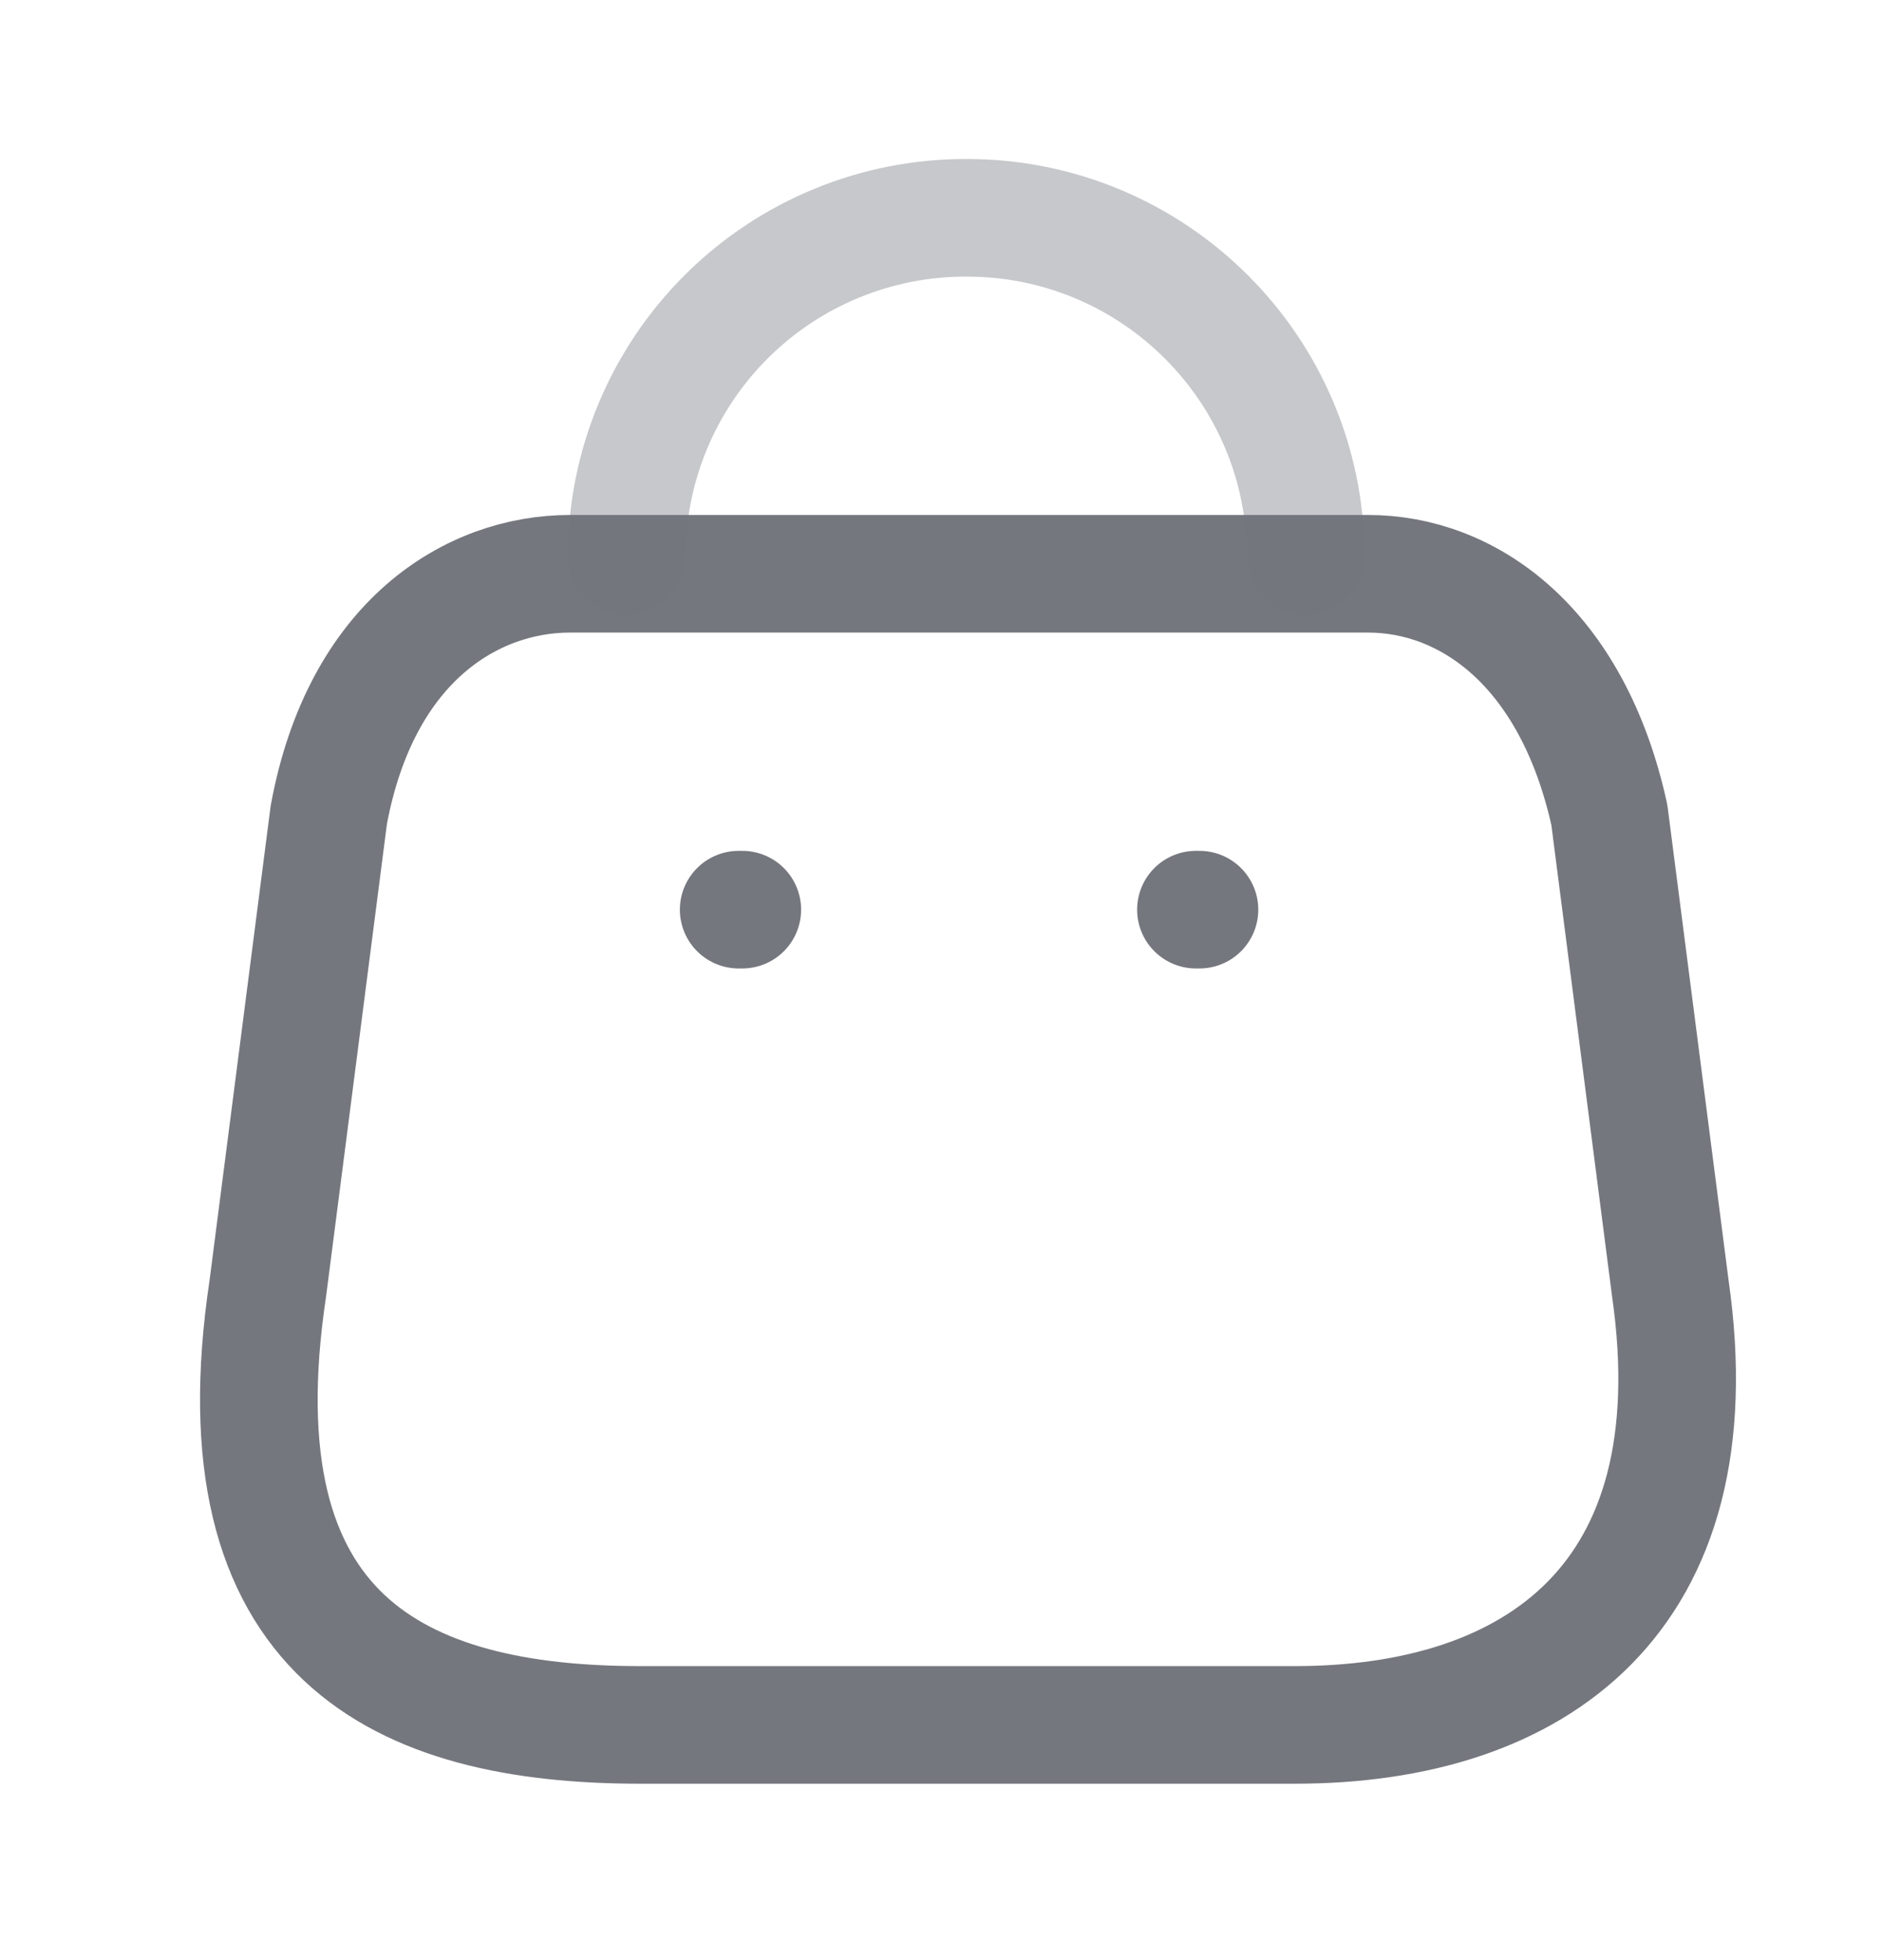 <svg width="24" height="25" viewBox="0 0 24 25" fill="none" xmlns="http://www.w3.org/2000/svg">
<path fill-rule="evenodd" clip-rule="evenodd" d="M16.514 22H8.166C5.1 22 2.747 20.892 3.415 16.435L4.193 10.393C4.605 8.169 6.024 7.318 7.269 7.318H17.447C18.71 7.318 20.047 8.233 20.523 10.393L21.301 16.435C21.868 20.389 19.58 22 16.514 22Z" stroke="#75777E" stroke-width="1.5" stroke-linecap="round" stroke-linejoin="round"/>
<path opacity="0.4" d="M16.651 7.098C16.651 4.712 14.717 2.778 12.331 2.778V2.778C11.182 2.773 10.078 3.226 9.264 4.037C8.45 4.848 7.992 5.949 7.992 7.098H7.992" stroke="#75777E" stroke-width="1.5" stroke-linecap="round" stroke-linejoin="round"/>
<path d="M15.296 11.602H15.251" stroke="#75777E" stroke-width="1.5" stroke-linecap="round" stroke-linejoin="round"/>
<path d="M9.466 11.602H9.42" stroke="#75777E" stroke-width="1.5" stroke-linecap="round" stroke-linejoin="round"/>
</svg>
